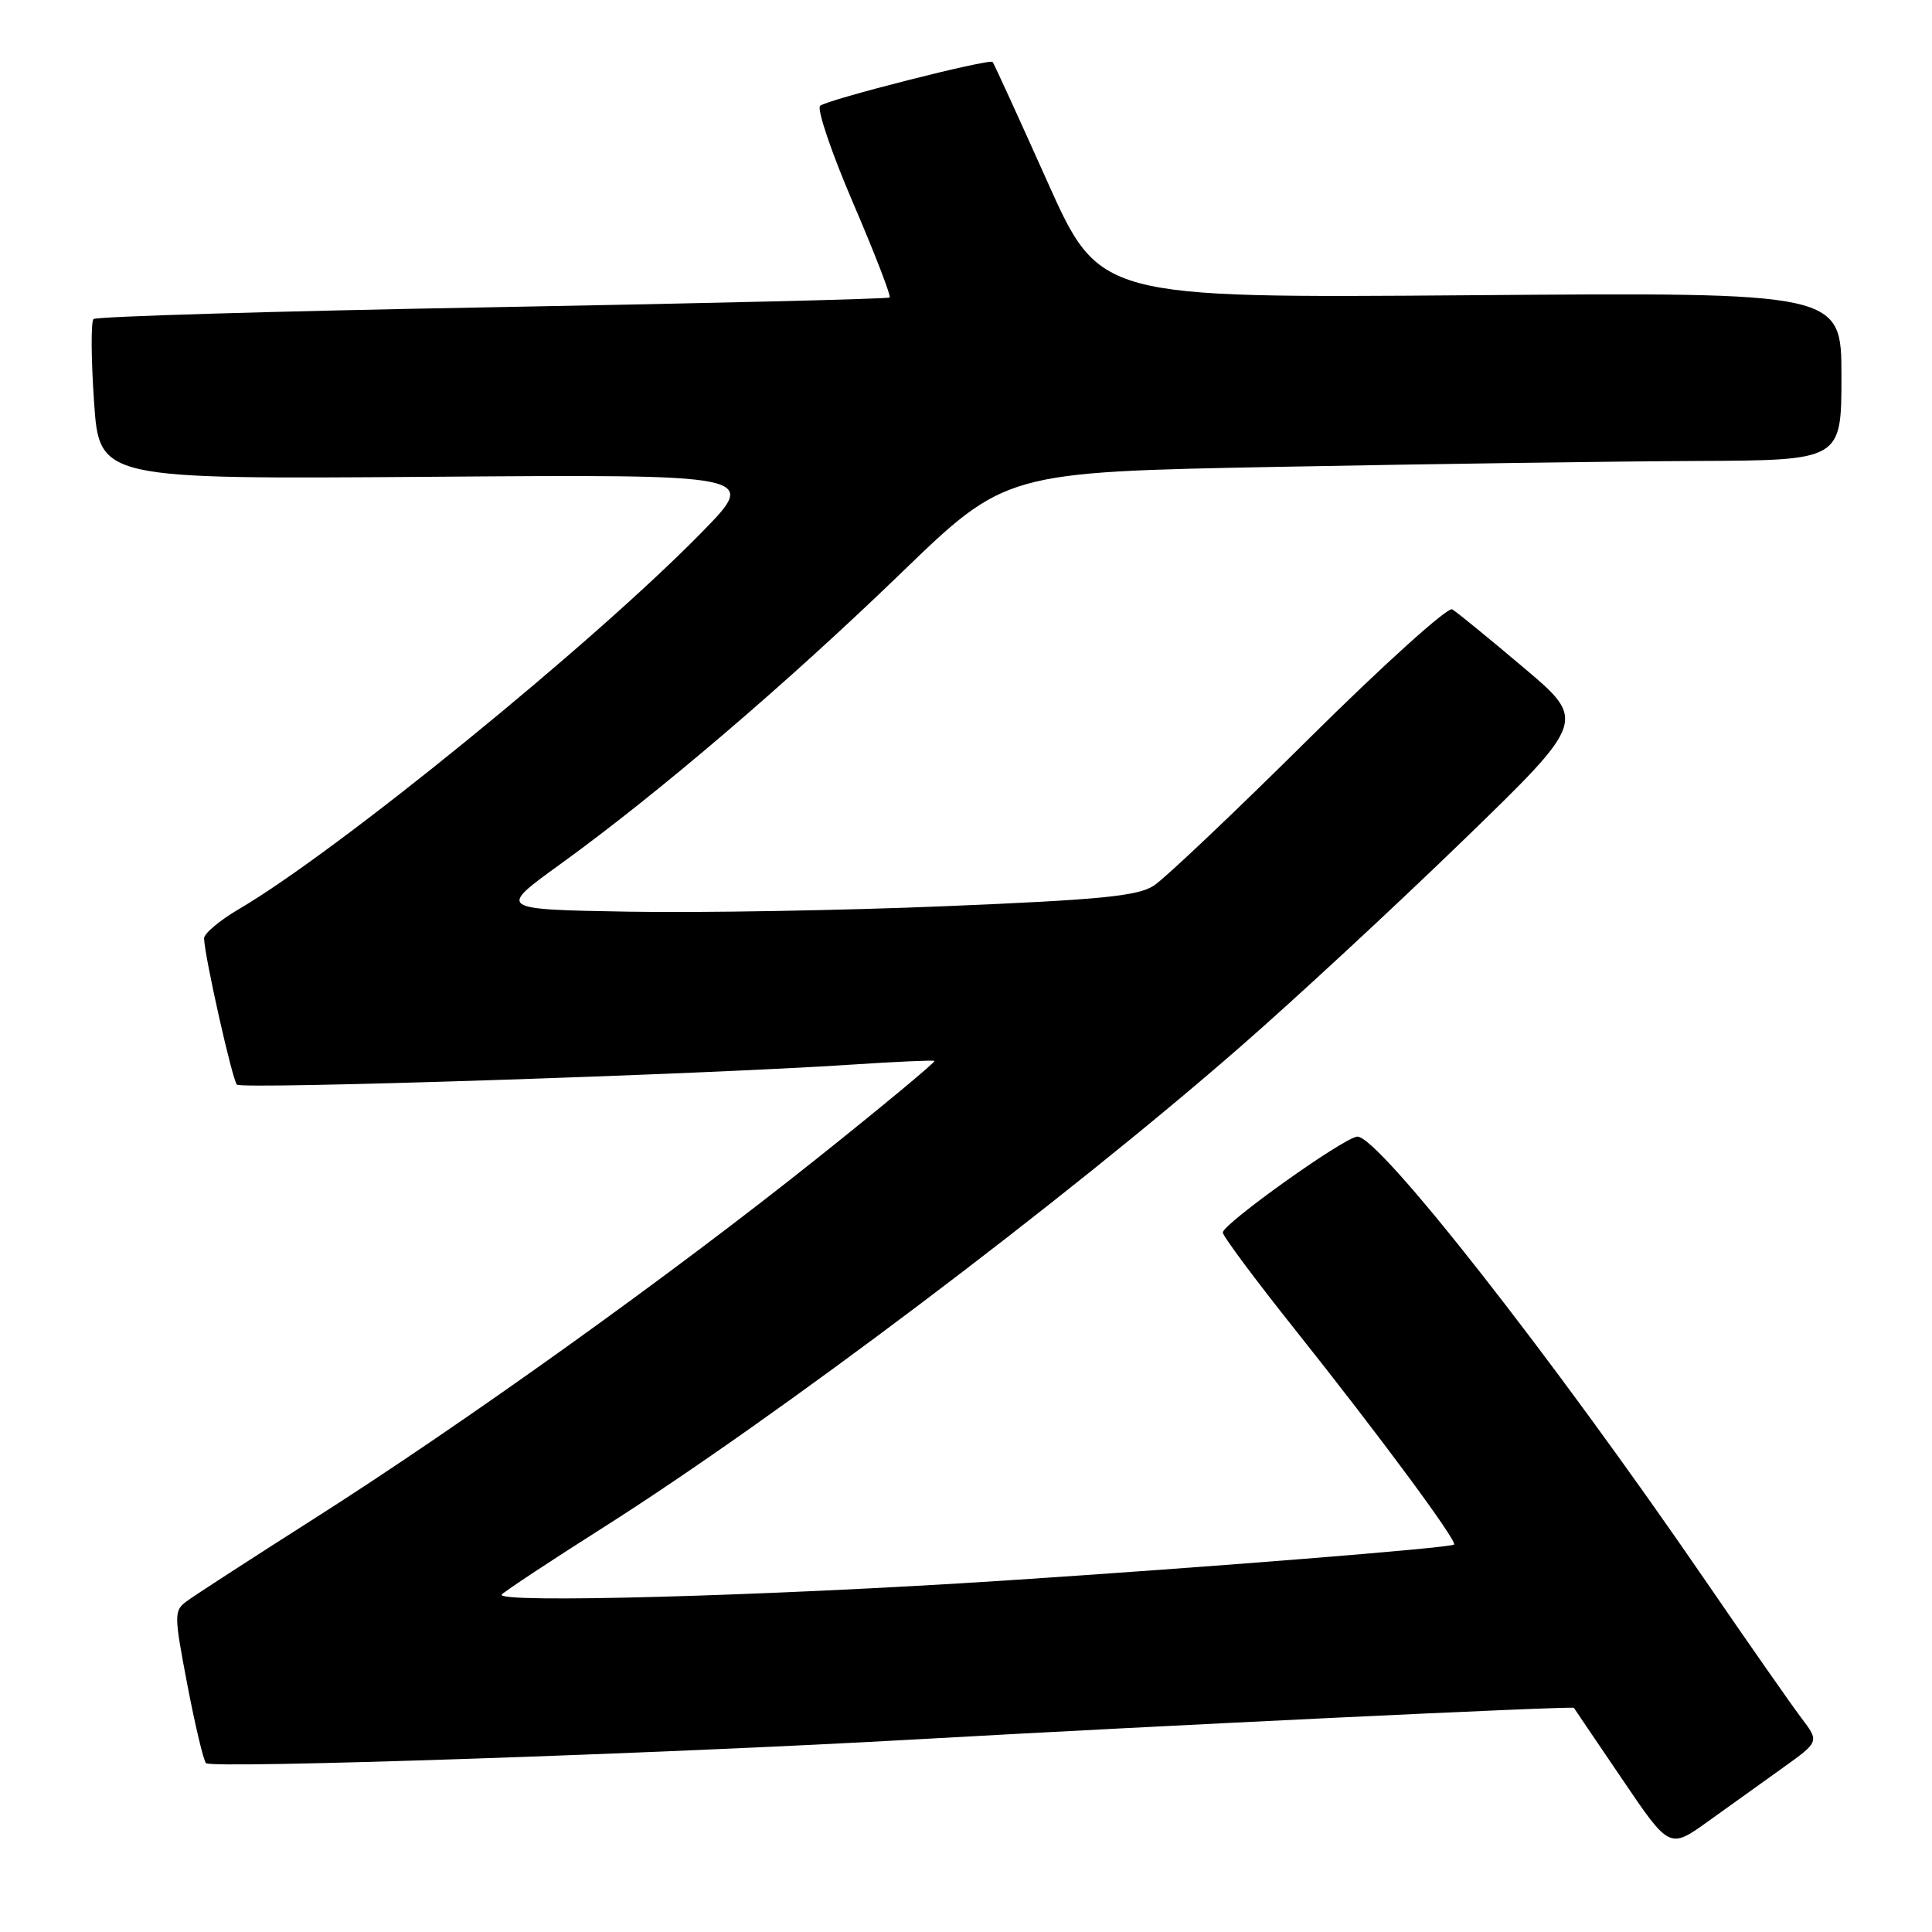 <?xml version="1.0" encoding="UTF-8" standalone="no"?>
<!DOCTYPE svg PUBLIC "-//W3C//DTD SVG 1.1//EN" "http://www.w3.org/Graphics/SVG/1.1/DTD/svg11.dtd" >
<svg xmlns="http://www.w3.org/2000/svg" xmlns:xlink="http://www.w3.org/1999/xlink" version="1.1" viewBox="0 0 256 256">
 <g >
 <path fill="currentColor"
d=" M 236.28 234.21 C 241.07 230.78 241.07 230.78 238.69 227.64 C 237.38 225.91 231.68 217.75 226.02 209.50 C 205.68 179.82 182.61 150.41 179.84 150.61 C 178.05 150.74 162.06 162.15 162.03 163.31 C 162.01 163.76 166.29 169.51 171.53 176.09 C 182.70 190.11 193.13 204.21 192.67 204.66 C 192.23 205.10 160.24 207.66 133.00 209.44 C 101.49 211.49 65.25 212.49 66.50 211.27 C 67.05 210.73 73.12 206.72 80.00 202.36 C 102.93 187.81 140.98 159.10 164.32 138.73 C 171.57 132.41 184.86 120.09 193.86 111.37 C 210.23 95.50 210.23 95.50 201.86 88.44 C 197.26 84.55 193.02 81.09 192.43 80.74 C 191.84 80.39 183.29 88.10 173.43 97.88 C 163.57 107.66 154.33 116.42 152.89 117.35 C 150.75 118.74 145.87 119.22 125.39 120.07 C 111.70 120.64 92.73 120.97 83.23 120.80 C 65.95 120.50 65.95 120.50 74.21 114.53 C 87.16 105.17 104.26 90.56 119.37 75.96 C 133.24 62.55 133.24 62.55 169.37 61.86 C 189.24 61.48 214.16 61.13 224.75 61.08 C 244.00 61.00 244.00 61.00 244.00 49.87 C 244.00 38.73 244.00 38.73 194.85 39.12 C 145.69 39.50 145.69 39.50 138.75 24.00 C 134.93 15.47 131.68 8.37 131.53 8.21 C 131.08 7.74 109.58 13.21 108.67 14.02 C 108.21 14.43 110.18 20.24 113.05 26.92 C 115.92 33.60 118.09 39.23 117.88 39.42 C 117.67 39.61 93.99 40.19 65.26 40.71 C 36.53 41.23 12.73 41.93 12.39 42.28 C 12.04 42.63 12.07 47.54 12.46 53.21 C 13.16 63.50 13.16 63.50 56.83 63.18 C 100.50 62.85 100.50 62.85 93.00 70.52 C 78.62 85.22 44.76 112.78 31.64 120.47 C 29.09 121.97 27.02 123.71 27.04 124.35 C 27.12 126.80 30.79 143.12 31.39 143.72 C 32.03 144.37 93.08 142.38 112.78 141.07 C 118.68 140.68 123.65 140.46 123.82 140.58 C 124.00 140.71 117.03 146.50 108.32 153.45 C 88.90 168.96 61.48 188.60 41.50 201.31 C 33.25 206.56 25.70 211.45 24.73 212.18 C 23.04 213.44 23.05 213.93 24.83 223.27 C 25.86 228.64 26.97 233.31 27.30 233.63 C 28.06 234.39 87.56 232.39 121.50 230.47 C 153.16 228.68 208.40 226.03 208.55 226.30 C 208.62 226.41 211.49 230.66 214.95 235.75 C 221.22 245.01 221.22 245.01 226.36 241.32 C 229.19 239.29 233.65 236.09 236.28 234.21 Z "/>
</g>
</svg>